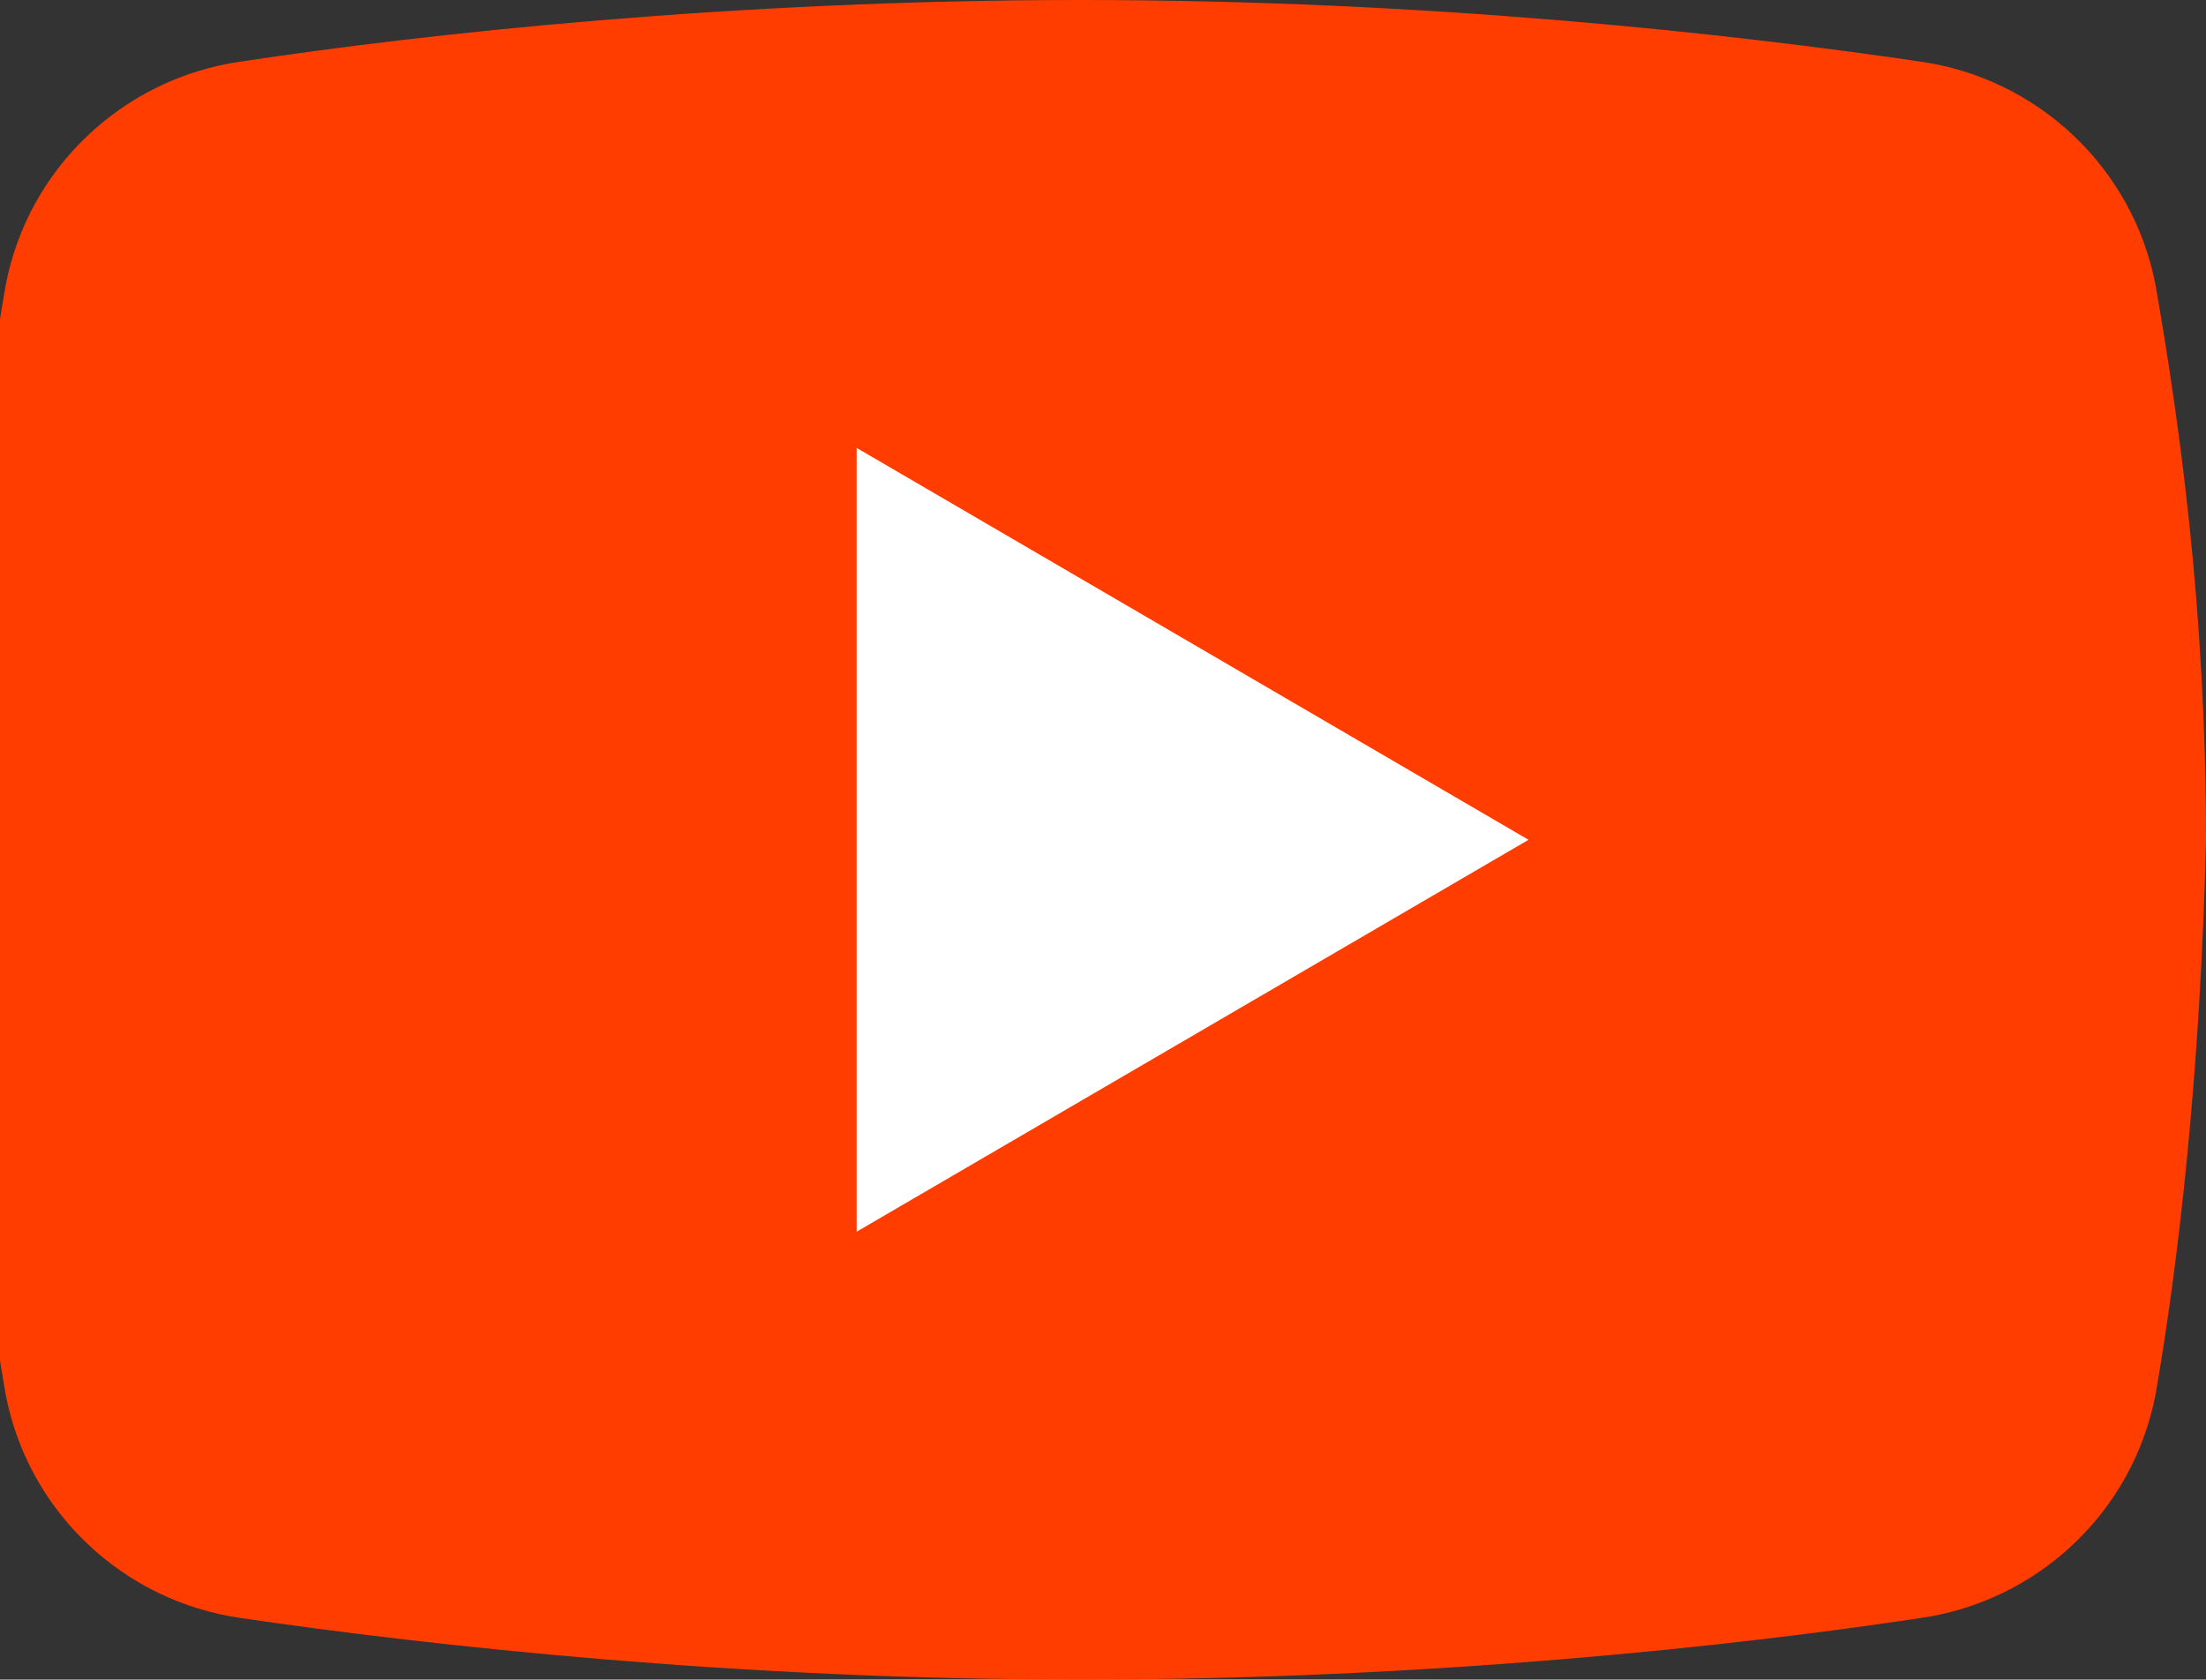 <?xml version="1.0" encoding="utf-8"?>
<svg version="1.1" id="Layer_1" xmlns="http://www.w3.org/2000/svg" xmlns:xlink="http://www.w3.org/1999/xlink" x="0px" y="0px"
	 viewBox="0 0 394 300" style="enable-background:new 0 0 394 300;" xml:space="preserve">
<rect x="0" y="0" width="394" height="300" fill="#333333" stroke="none"/>
<style type="text/css">
	.st0{fill:#FF3D00;}
	.st1{fill:#FFFFFF;}
</style>
<path class="st0" d="M385,249c-4,21-21,37-42,40c-33,5-88,11-150,11c-61,0-116-6-150-11c-21-3-38-19-42-40c-4-23-8-57-8-99
	s4-76,8-99c4-21,21-37,42-40C76,6,131,0,193,0s116,6,150,11c21,3,38,19,42,40c4,23,9,57,9,99C393,192,389,226,385,249z"/>
<polygon class="st1" points="153,220 153,80 273,150 "/>
</svg>
